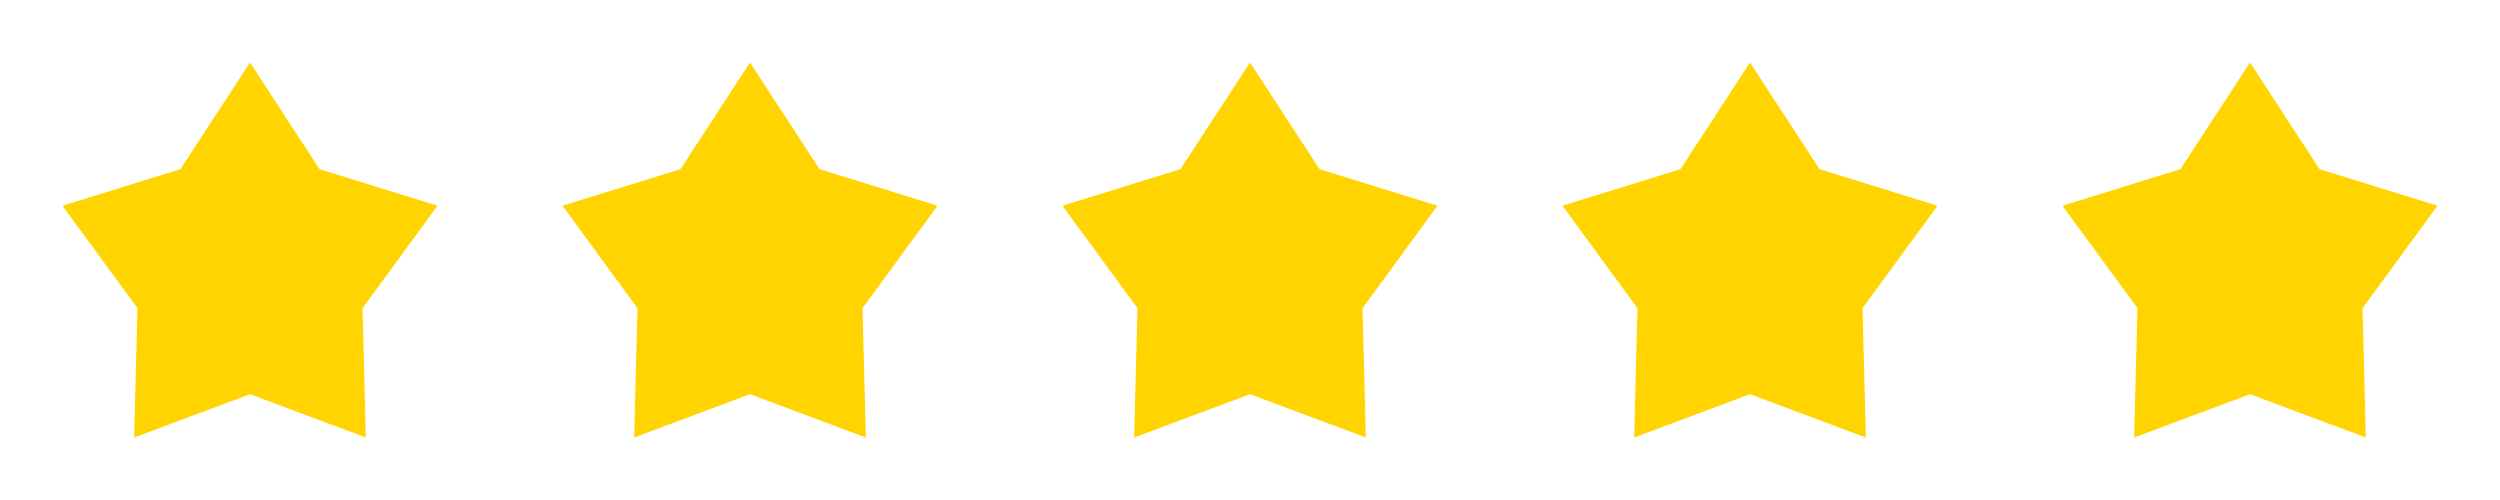 <svg width="80" height="16" viewBox="0 0 80 16" fill="none" xmlns="http://www.w3.org/2000/svg">
<path d="M8 2L10.225 5.413L14 6.584L11.6 9.863L11.708 14L8 12.614L4.292 14L4.4 9.863L2 6.584L5.775 5.413L8 2Z" fill="#FFD400"/>
<path d="M24 2L26.225 5.413L30 6.584L27.6 9.863L27.708 14L24 12.614L20.292 14L20.4 9.863L18 6.584L21.775 5.413L24 2Z" fill="#FFD400"/>
<path d="M40 2L42.225 5.413L46 6.584L43.6 9.863L43.708 14L40 12.614L36.292 14L36.4 9.863L34 6.584L37.775 5.413L40 2Z" fill="#FFD400"/>
<path d="M56 2L58.225 5.413L62 6.584L59.6 9.863L59.708 14L56 12.614L52.292 14L52.4 9.863L50 6.584L53.775 5.413L56 2Z" fill="#FFD400"/>
<path d="M72 2L74.225 5.413L78 6.584L75.6 9.863L75.708 14L72 12.614L68.292 14L68.4 9.863L66 6.584L69.775 5.413L72 2Z" fill="#FFD400"/>
</svg>
